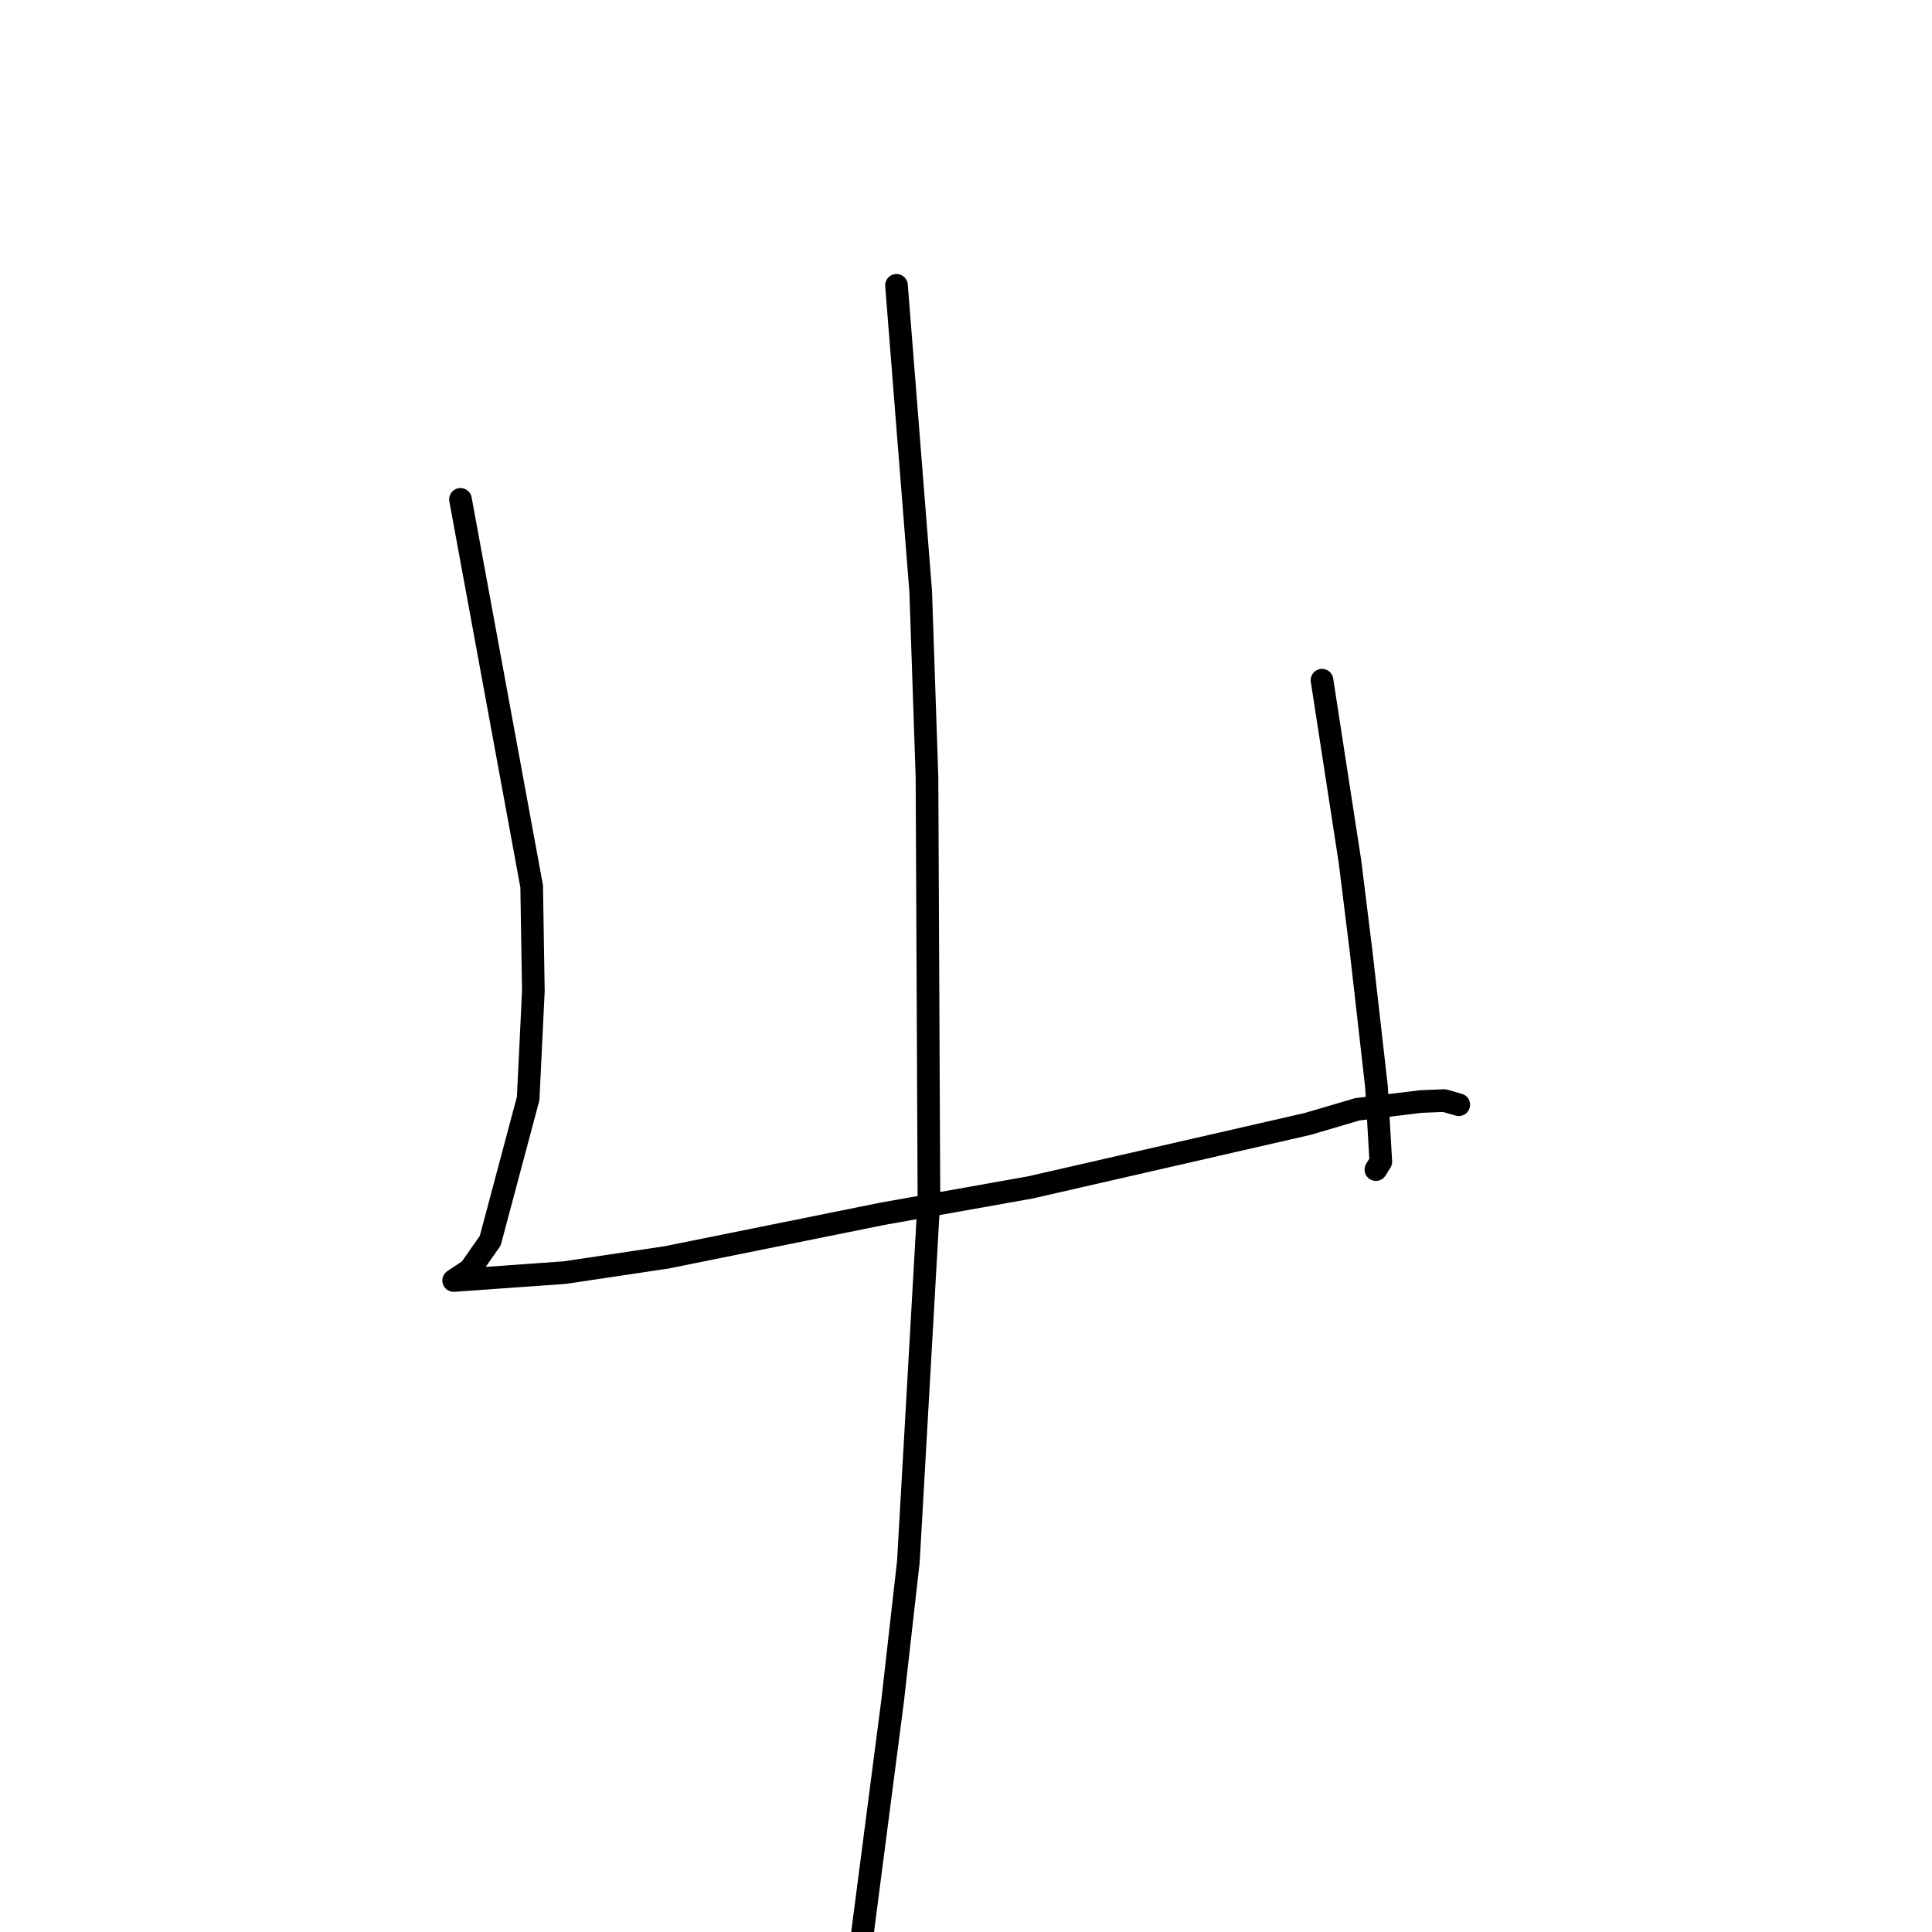 <?xml version="1.0" standalone="no"?>
    <svg width="256" height="256" xmlns="http://www.w3.org/2000/svg" version="1.1">
    <polyline stroke="black" stroke-width="3" stroke-linecap="round" fill="transparent" stroke-linejoin="round" points="61.016 66.169 65.732 91.809 70.449 117.448 70.673 131.318 69.985 145.555 64.956 164.406 62.266 168.245 60.133 169.662 60.114 169.675 60.112 169.676 74.837 168.626 88.325 166.61 116.926 160.833 136.543 157.334 173.274 148.926 179.859 146.987 188.239 145.962 191.369 145.831 193.12 146.332 193.295 146.382 " />
        <polyline stroke="black" stroke-width="3" stroke-linecap="round" fill="transparent" stroke-linejoin="round" points="175.172 90.129 177.026 102.151 178.879 114.172 180.36 126.126 182.391 144.003 182.965 153.933 182.357 154.904 182.311 154.978 " />
        <polyline stroke="black" stroke-width="3" stroke-linecap="round" fill="transparent" stroke-linejoin="round" points="118.79 37.809 120.394 58.083 121.998 78.358 122.831 103.038 123.09 158.948 120.363 206.938 118.285 225.308 113.254 264.055 112.243 267.341 " />
        </svg>